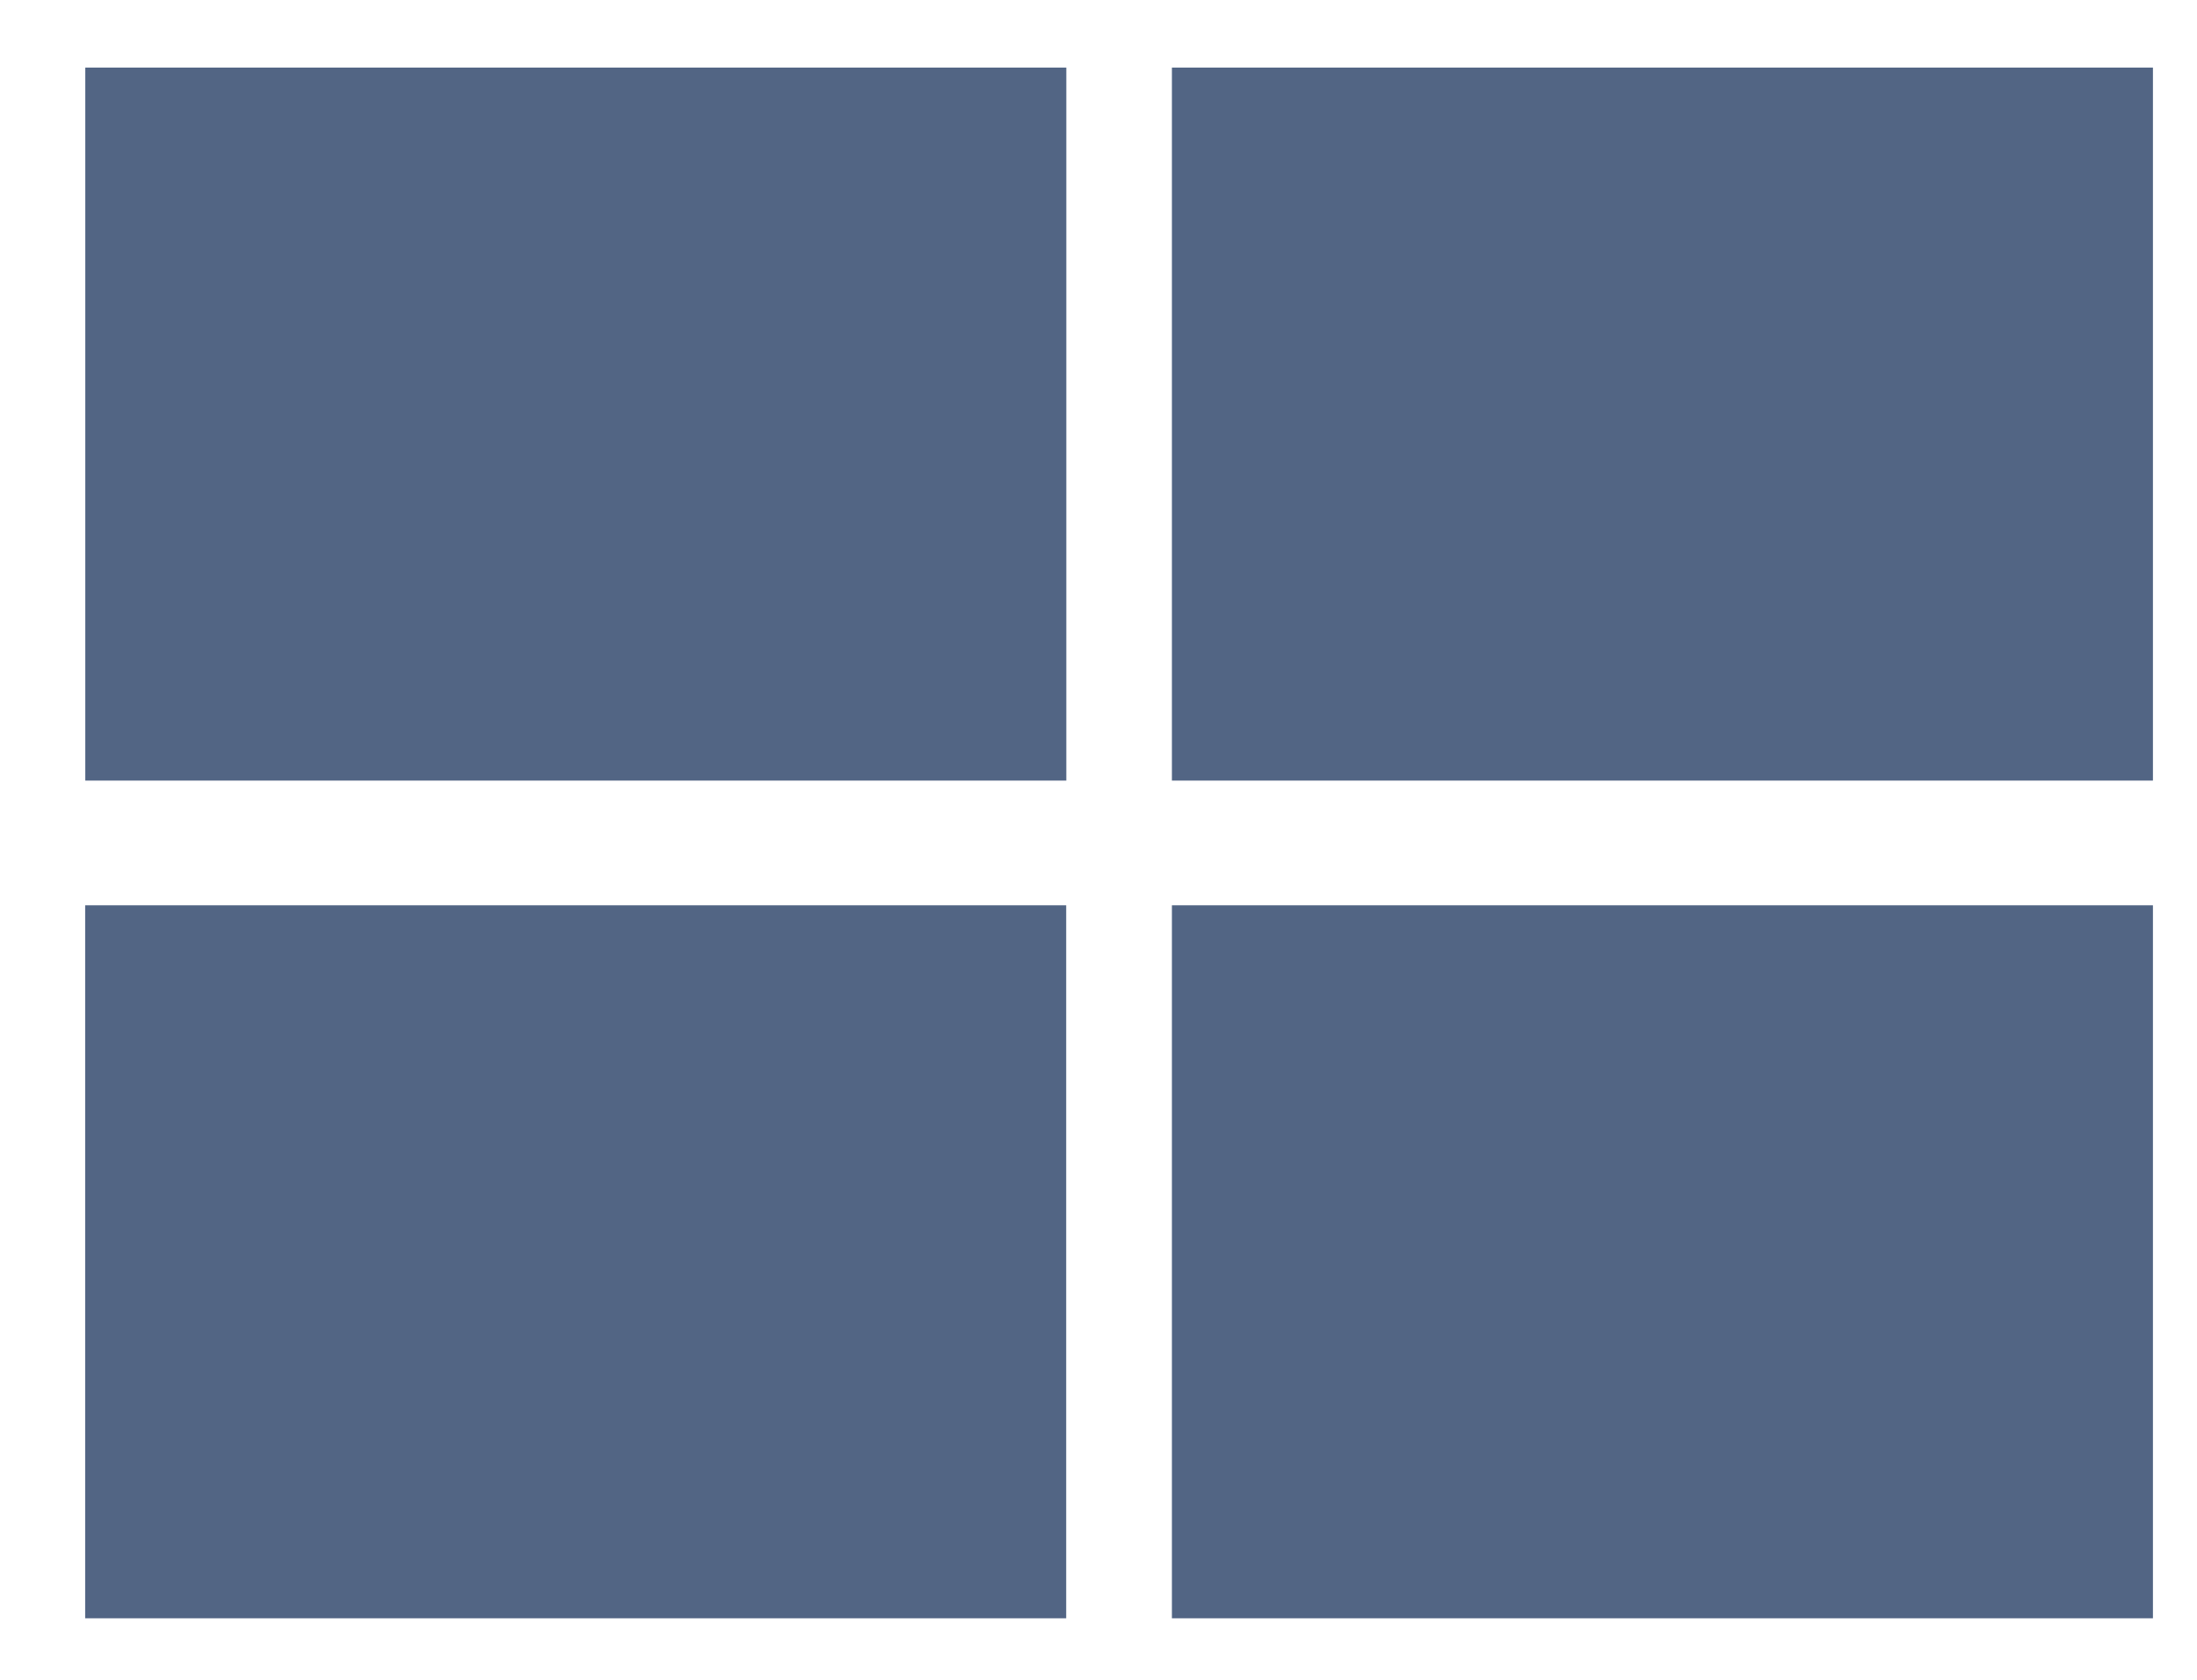 <svg width="17" height="13" viewBox="0 0 17 13" fill="none" xmlns="http://www.w3.org/2000/svg">
<rect x="0.66" y="0.523" width="7.591" height="5.518" fill="#526584"/>
<rect x="0.659" y="7.006" width="7.591" height="5.518" fill="#526584"/>
<rect x="9.068" y="0.523" width="7.591" height="5.518" fill="#526584"/>
<rect x="9.068" y="7.006" width="7.591" height="5.518" fill="#526584"/>
</svg>
